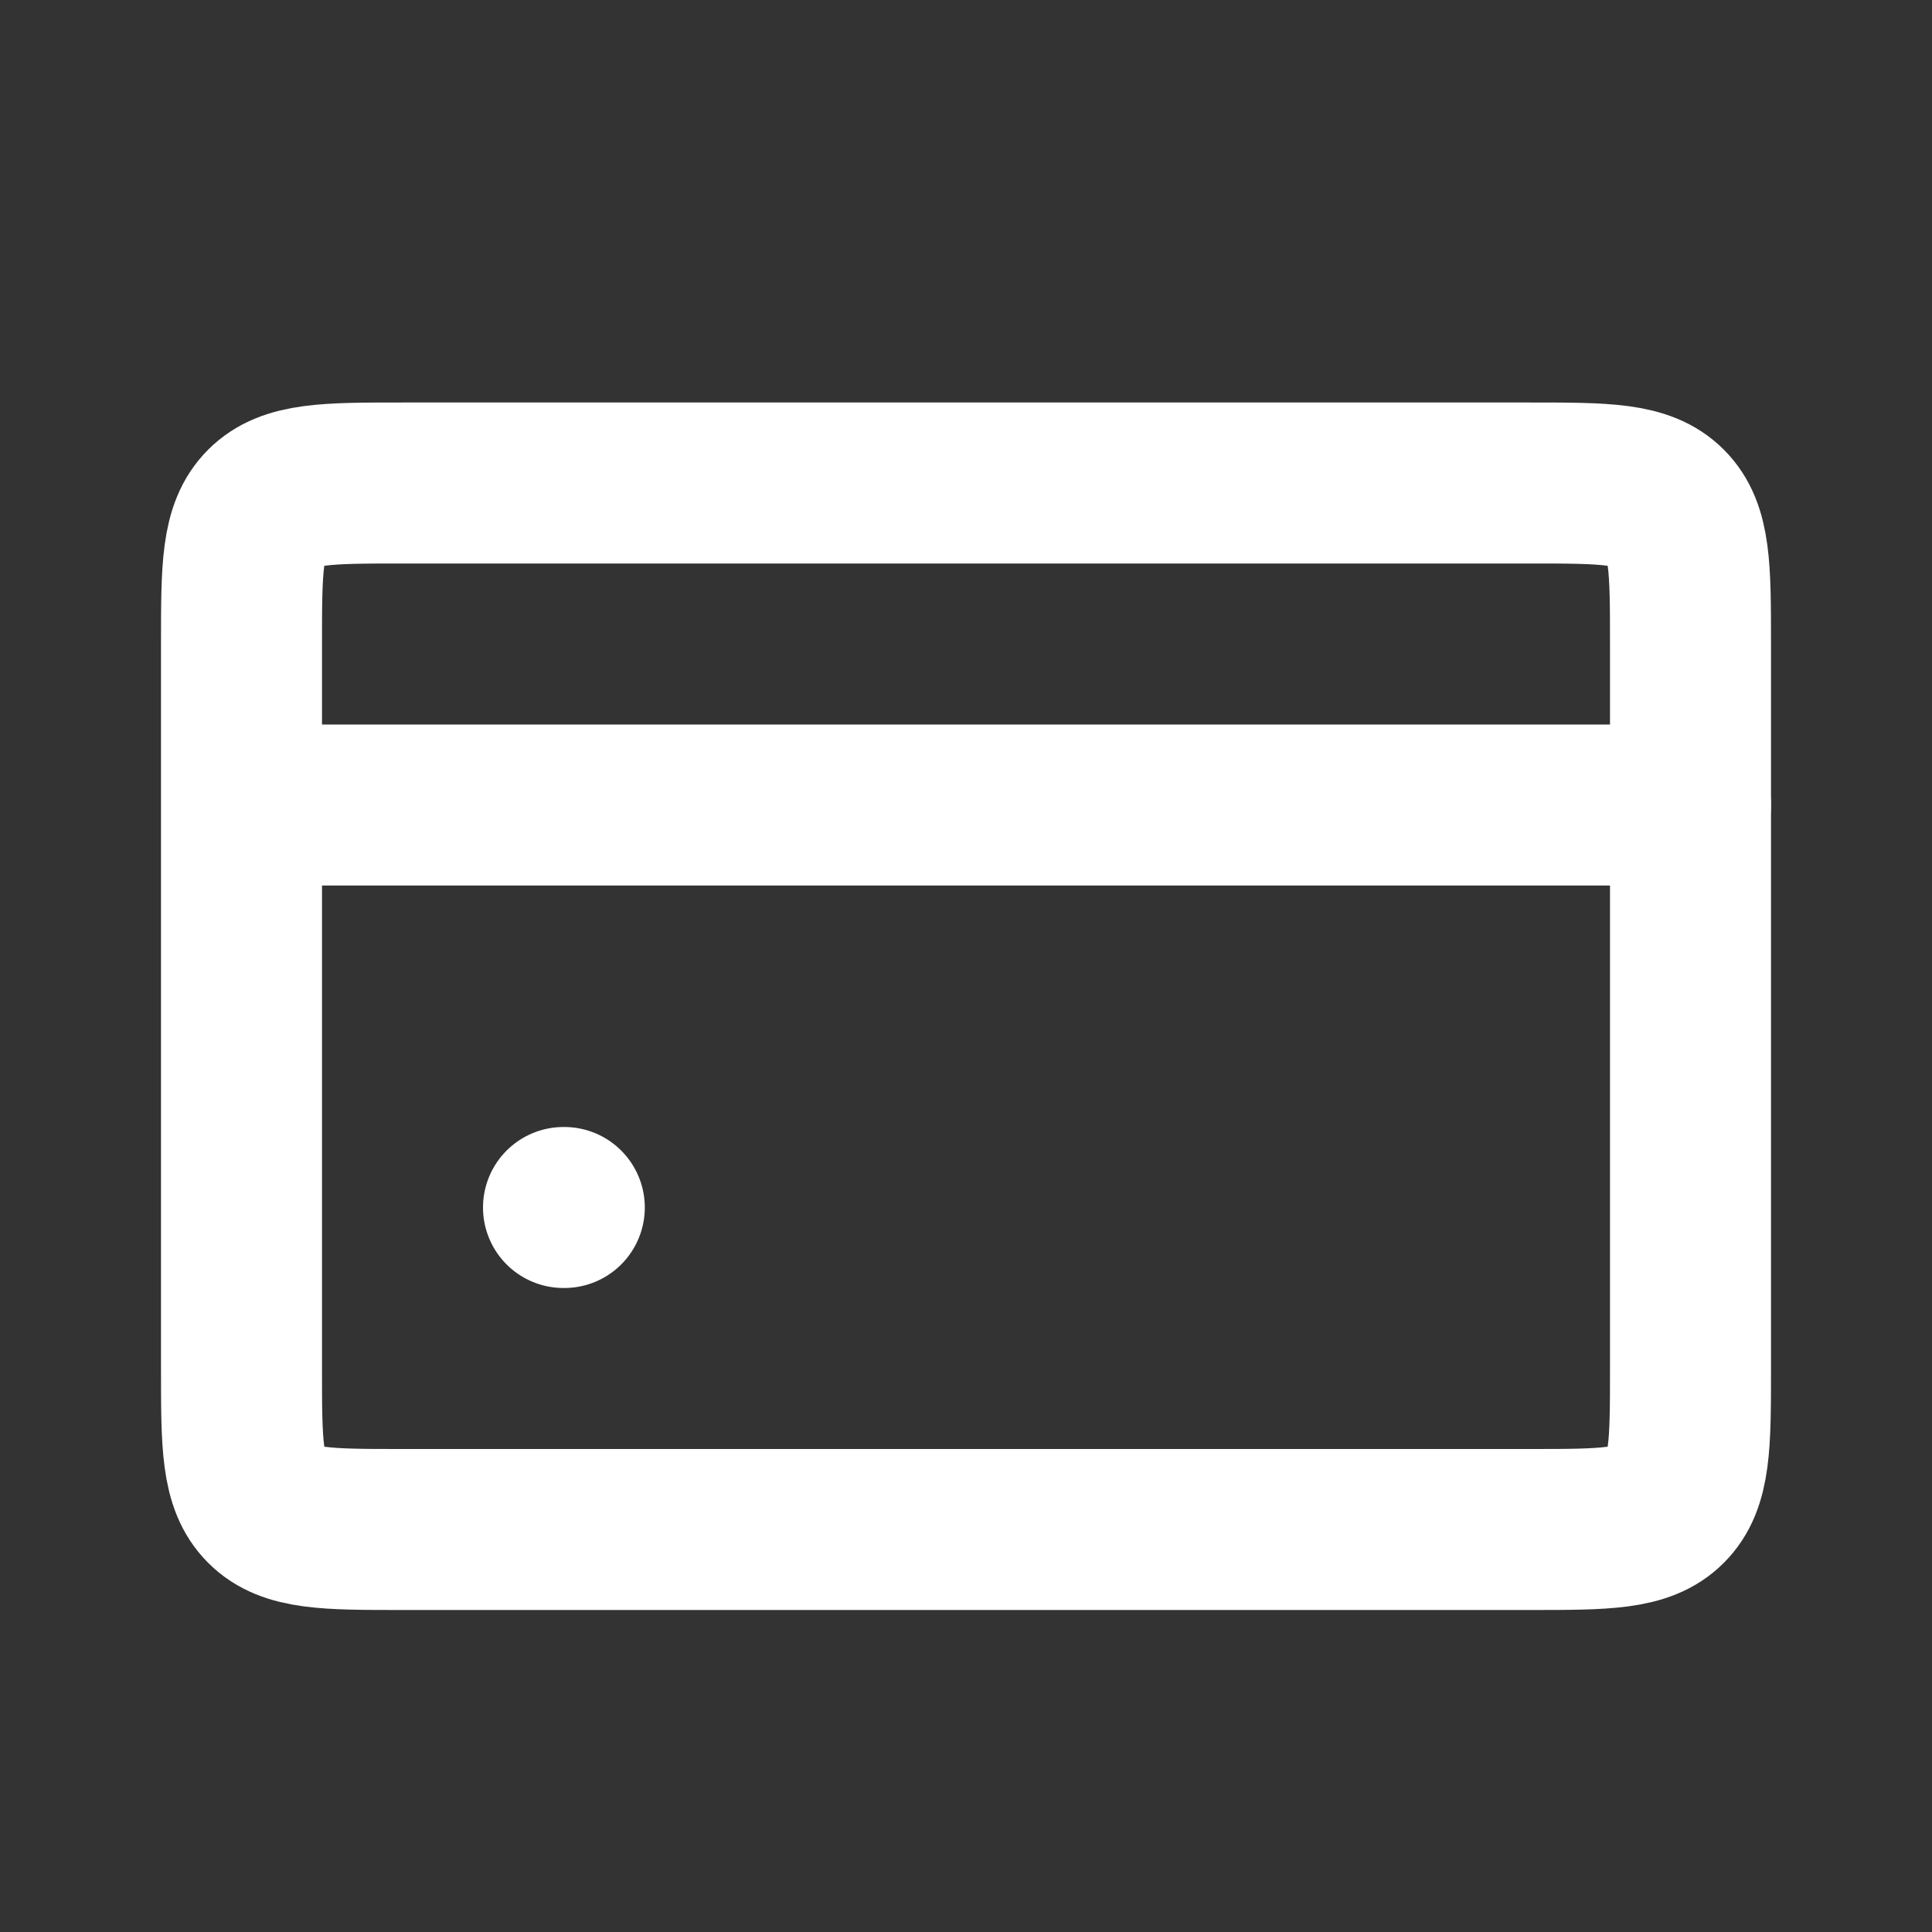 <svg width="24" height="24" viewBox="0 0 24 24" fill="none" xmlns="http://www.w3.org/2000/svg">
<rect x="0" y="0" width="24" height="24" fill="#333333" stroke="none"/>
<path d="M3 8C3 7.057 3 6.586 3.293 6.293C3.586 6 4.057 6 5 6H19C19.943 6 20.414 6 20.707 6.293C21 6.586 21 7.057 21 8V17C21 17.943 21 18.414 20.707 18.707C20.414 19 19.943 19 19 19H5C4.057 19 3.586 19 3.293 18.707C3 18.414 3 17.943 3 17V8Z" stroke="white" stroke-width="2"/>
<path d="M7 15H7.01" stroke="white" stroke-width="2" stroke-linecap="round"/>
<path d="M4 10H21" stroke="white" stroke-width="2" stroke-linecap="round"/>
</svg>

